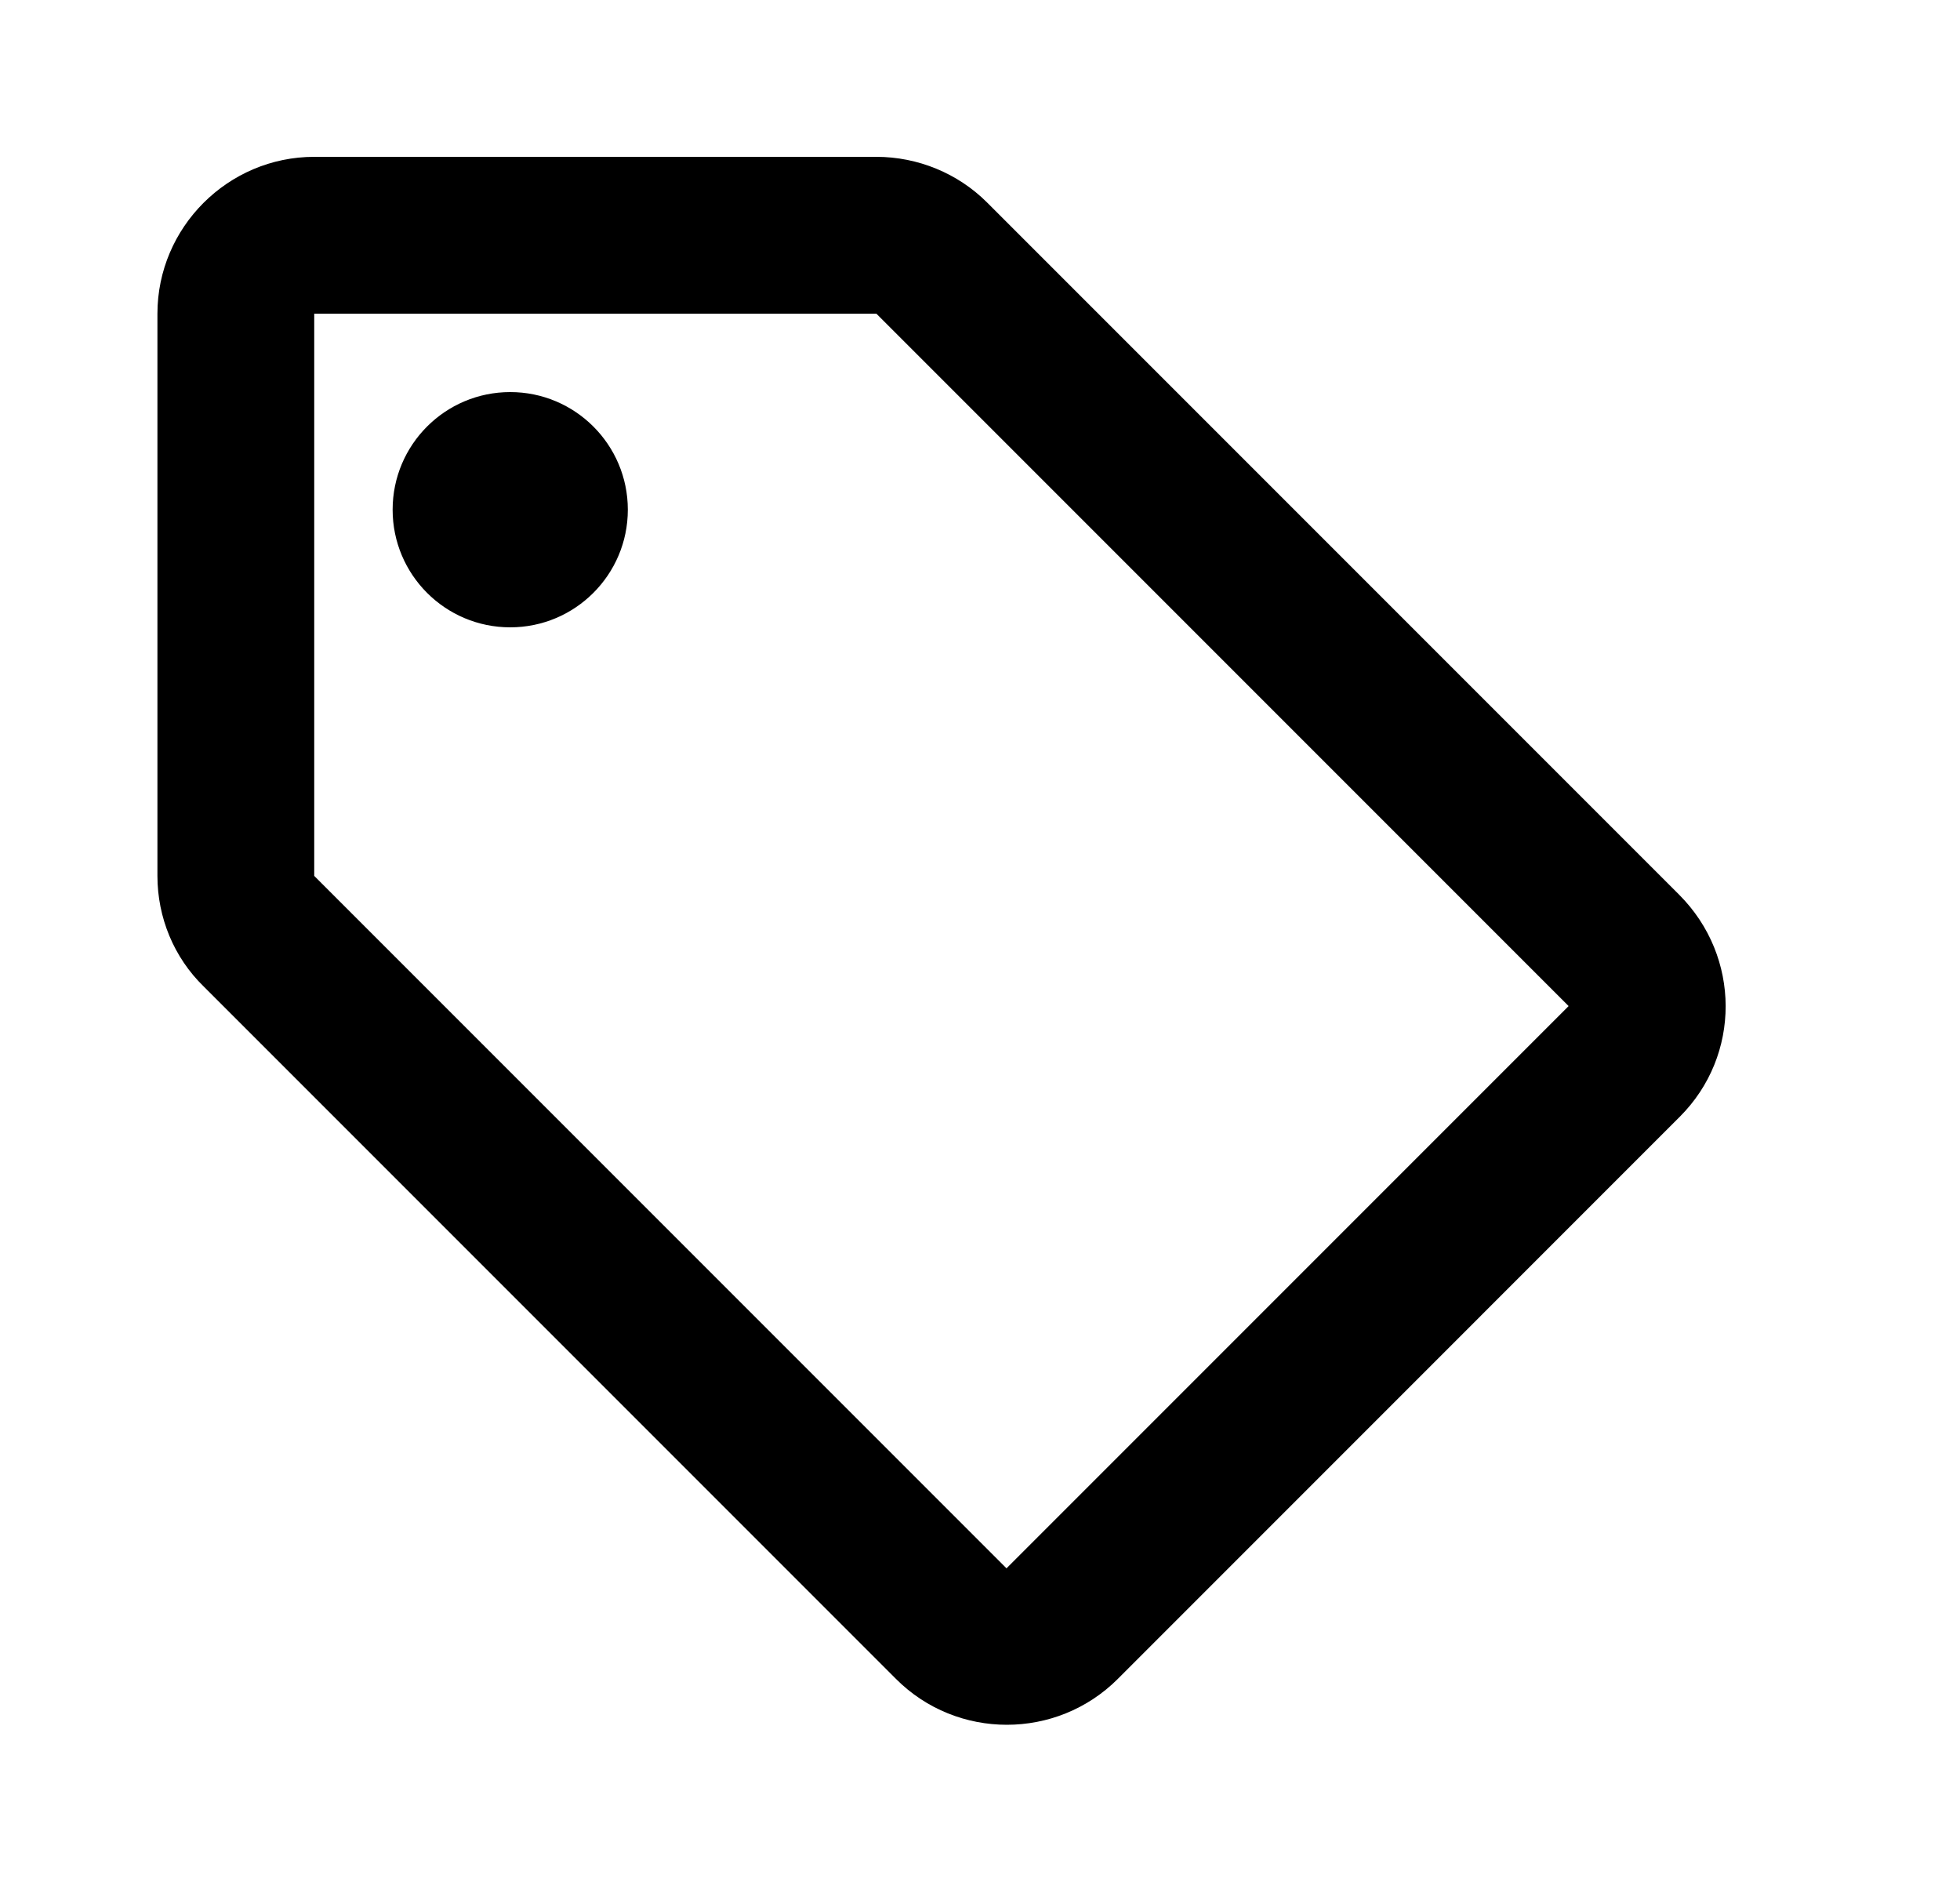 <svg width="25" height="24" viewBox="0 0 25 24" fill="none" xmlns="http://www.w3.org/2000/svg">
<path d="M21.418 11.41L12.588 2.58C12.217 2.21 11.707 2 11.178 2H4.008C2.908 2 2.008 2.9 2.008 4V11.17C2.008 11.7 2.218 12.21 2.598 12.58L11.428 21.41C12.207 22.19 13.477 22.19 14.258 21.41L21.427 14.24C22.207 13.46 22.207 12.2 21.418 11.41ZM12.838 20L4.008 11.17V4H11.178L20.008 12.83L12.838 20Z" fill="black"/>
<path d="M6.508 8C7.336 8 8.008 7.328 8.008 6.5C8.008 5.672 7.336 5 6.508 5C5.679 5 5.008 5.672 5.008 6.5C5.008 7.328 5.679 8 6.508 8Z" fill="black"/>
</svg>
